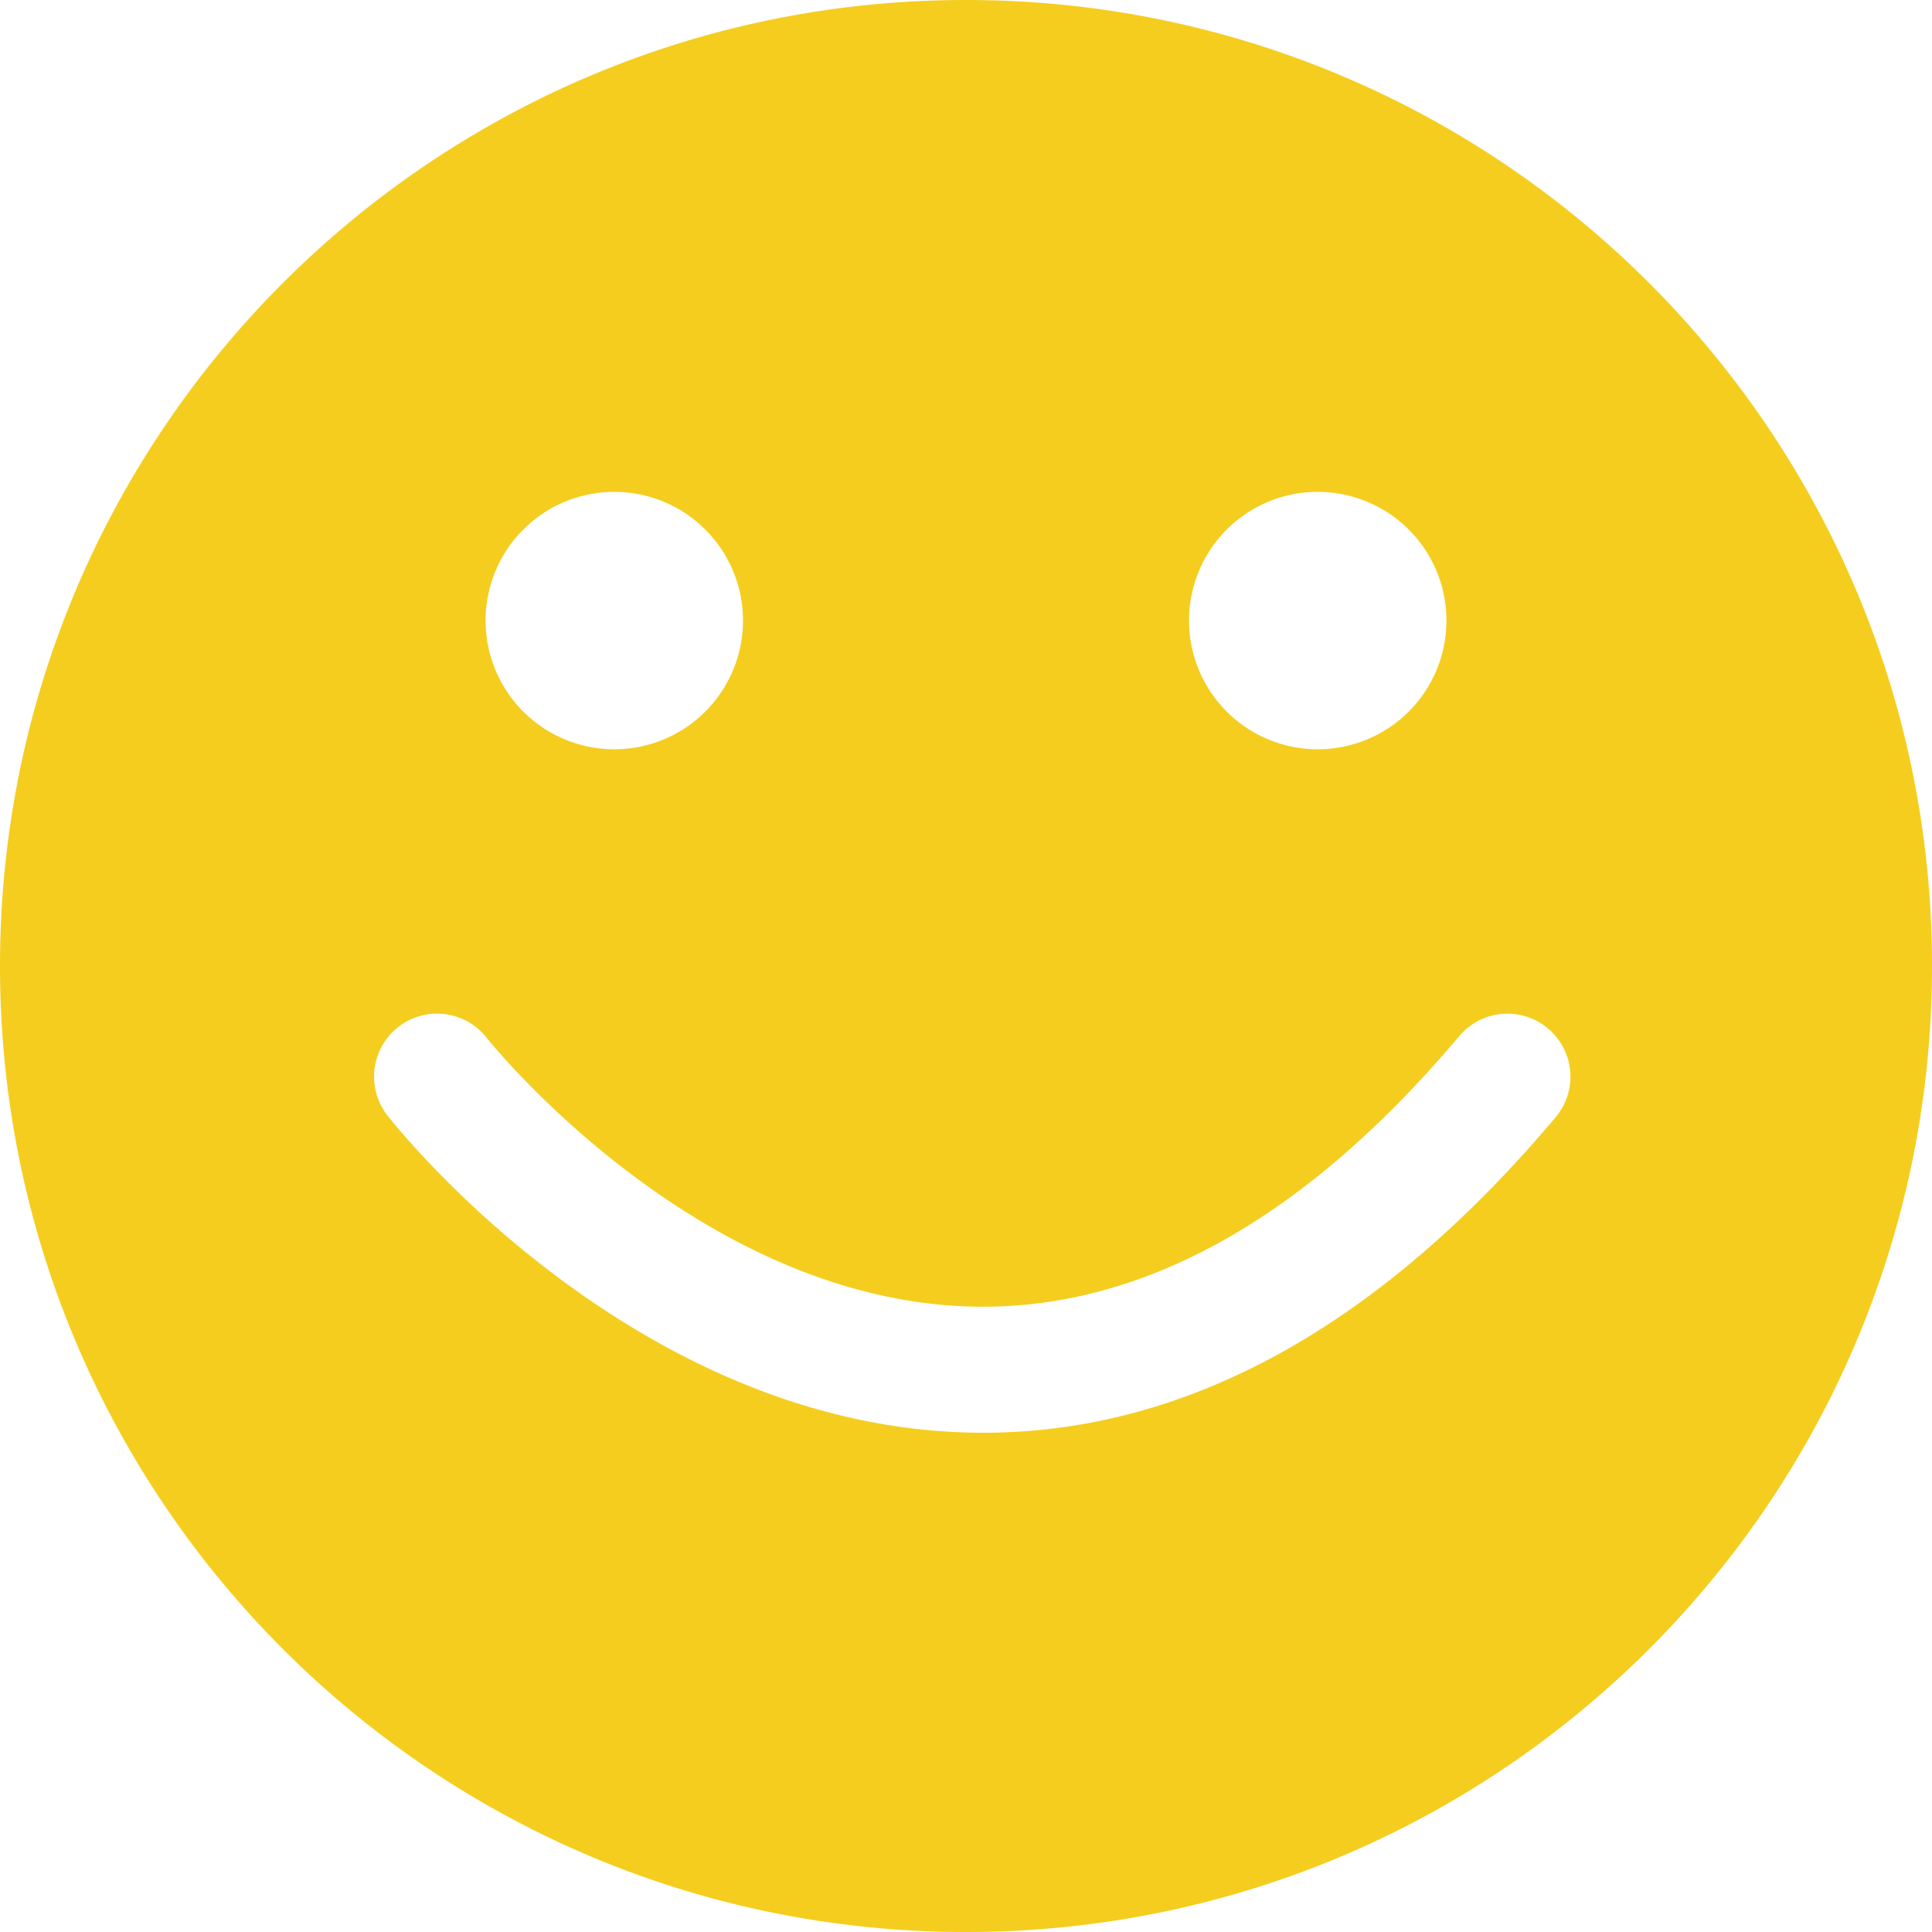 <svg id="레이어_1" data-name="레이어 1" xmlns="http://www.w3.org/2000/svg" viewBox="0 0 460 460"><defs><style>.cls-1{fill:#f5cd1e;}</style></defs><path class="cls-1" d="M230,0C102.974,0,0,102.974,0,230S102.974,460,230,460,460,357.025,460,230,357.026,0,230,0Zm83.742,117.107A30.646,30.646,0,1,1,283.1,147.753,30.646,30.646,0,0,1,313.742,117.107Zm-167.484,0a30.646,30.646,0,1,1-30.645,30.646A30.646,30.646,0,0,1,146.258,117.107ZM370.386,266.019c-42,49.849-87.839,75.109-136.285,75.109-.868,0-1.73-.008-2.6-.024-80.541-1.5-136.891-72.5-139.251-75.518A15,15,0,0,1,115.883,247.1c.494.628,50.192,62.887,116.354,64.008,39.891.652,78.623-21,115.205-64.422a15,15,0,0,1,22.944,19.329Z"/></svg>